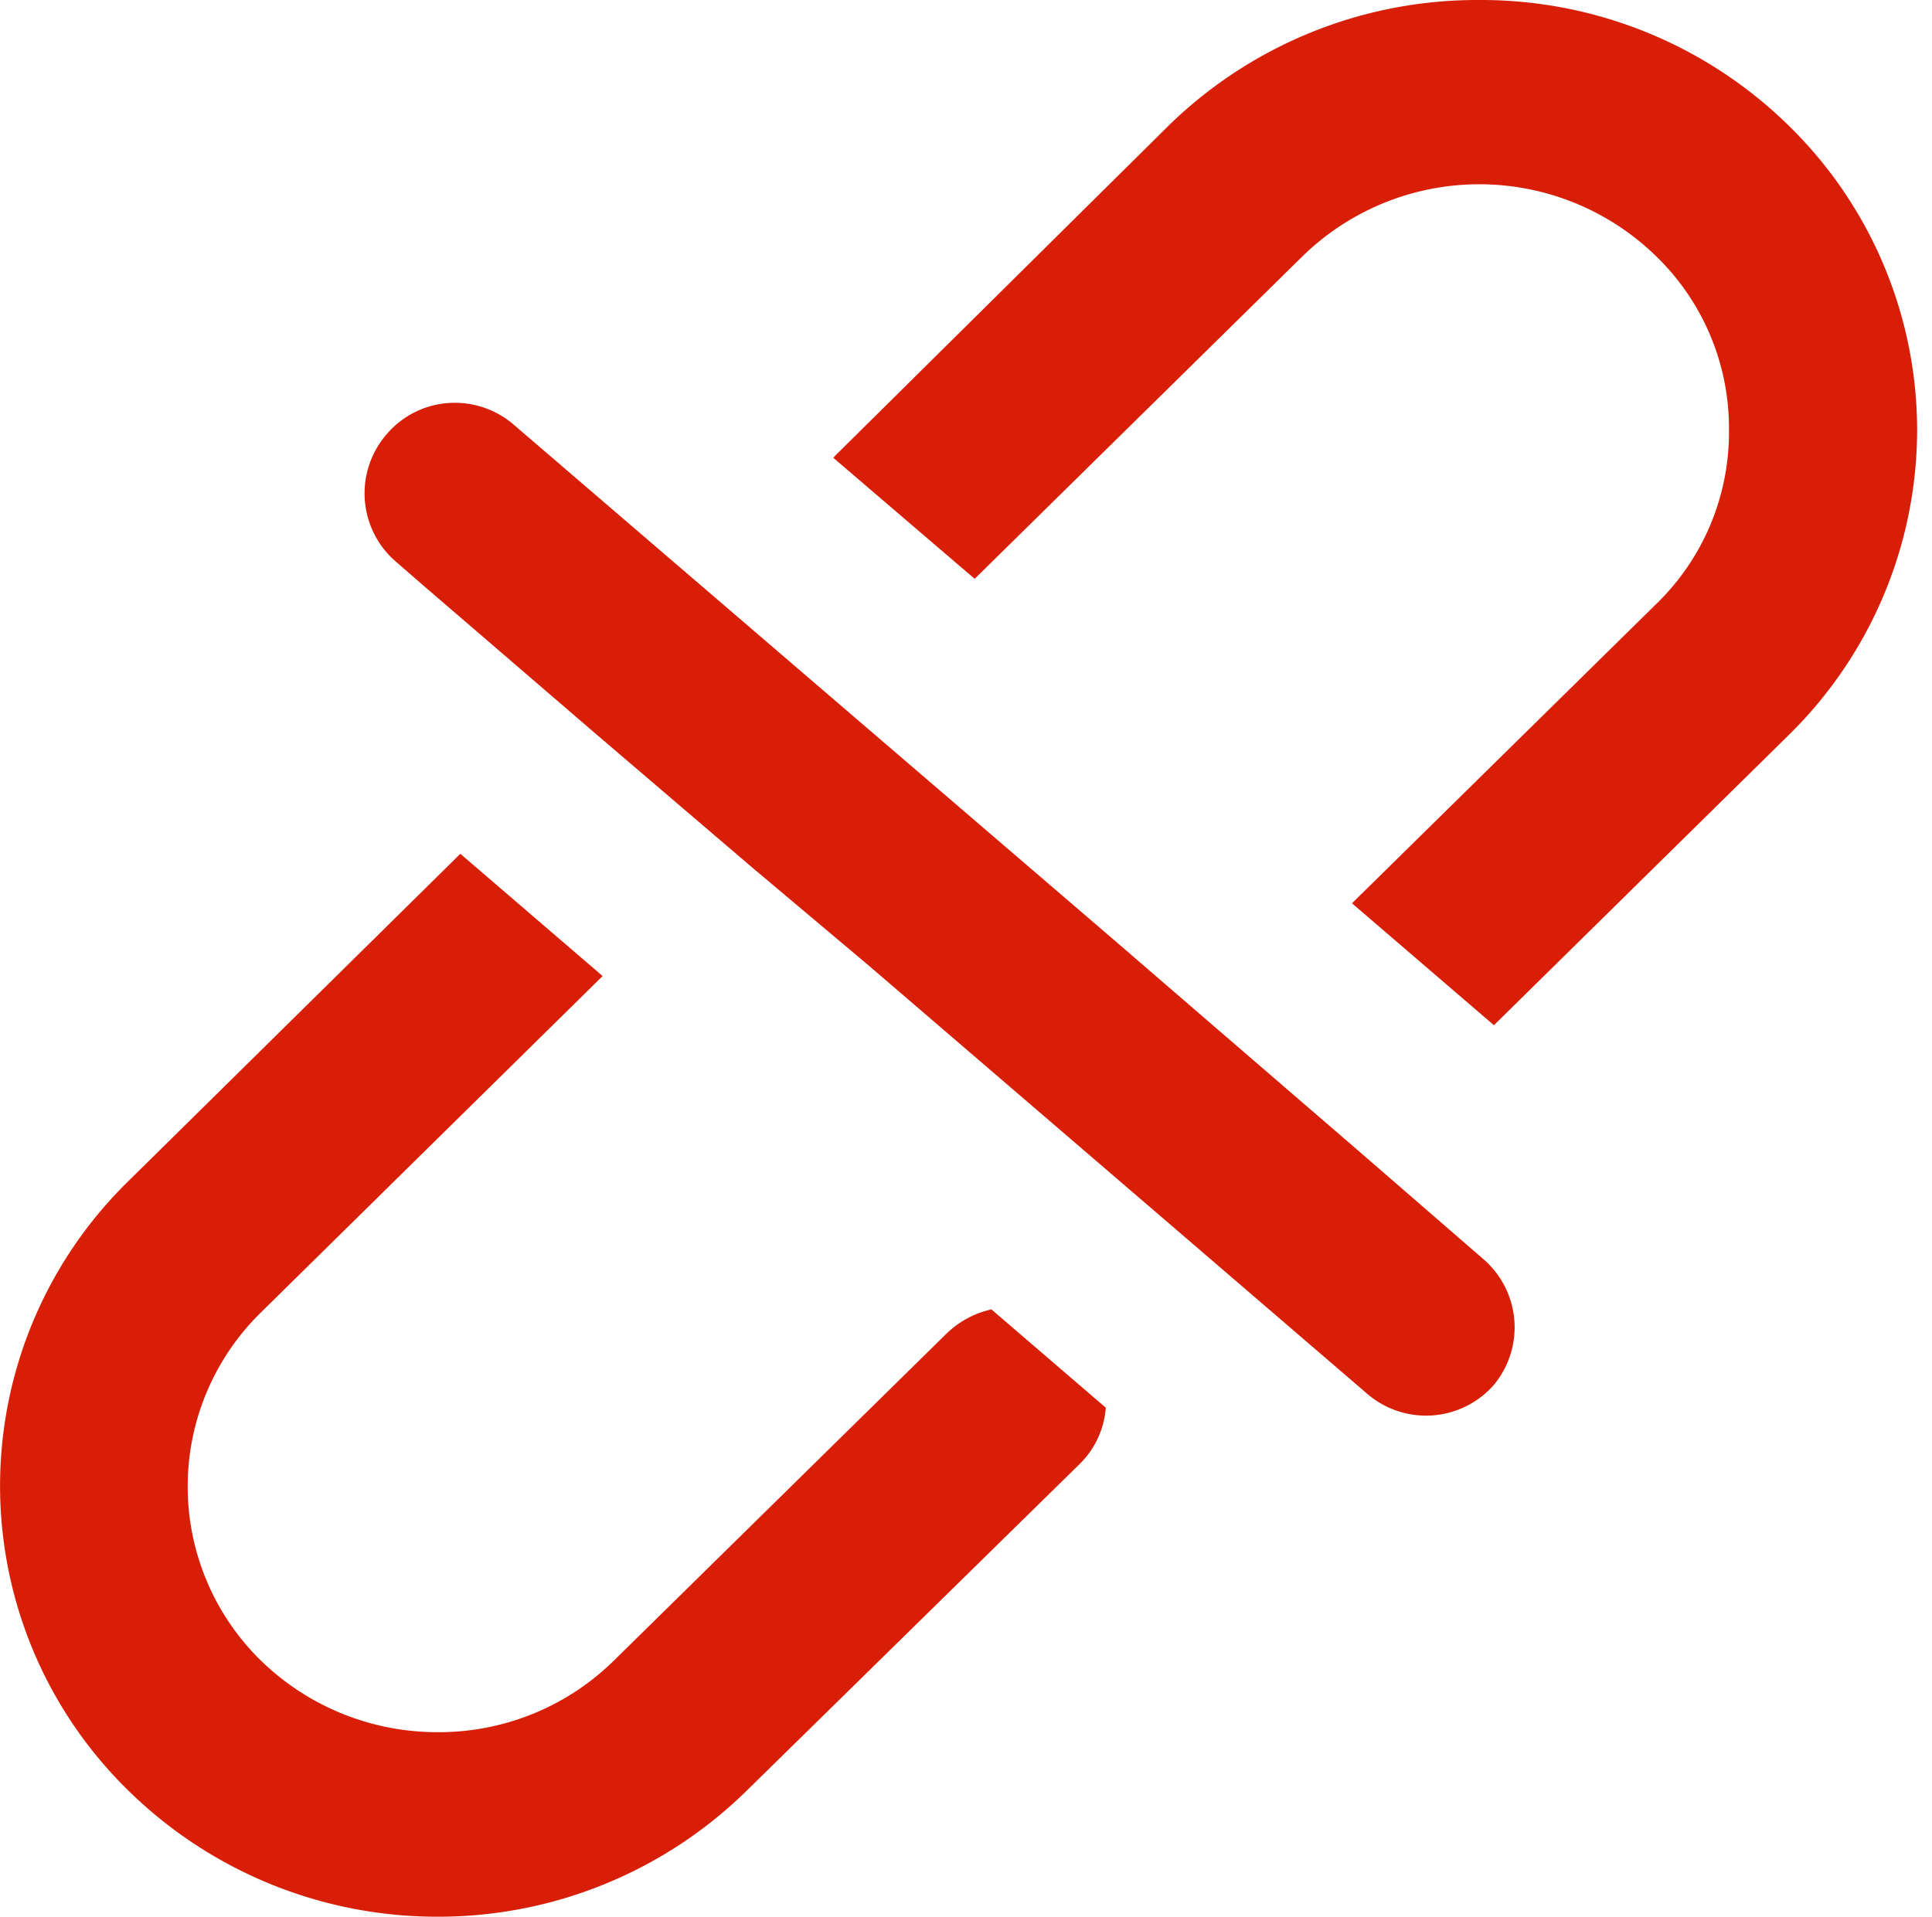 <?xml version="1.0" standalone="no"?><!DOCTYPE svg PUBLIC "-//W3C//DTD SVG 1.1//EN" "http://www.w3.org/Graphics/SVG/1.1/DTD/svg11.dtd"><svg t="1709983435981" class="icon" viewBox="0 0 1032 1024" version="1.1" xmlns="http://www.w3.org/2000/svg" p-id="9250" xmlns:xlink="http://www.w3.org/1999/xlink" width="32.25" height="32"><path d="M726.906 615.661l-77.57-66.889zM1024.055 229.91a228.684 228.684 0 0 1-68.465 162.67l-157.592 155.141L722.178 482.583l162.495-159.869a127.65 127.65 0 0 0 38.873-92.804 127.825 127.825 0 0 0-38.873-92.979 135.179 135.179 0 0 0-188.936 0l-175.102 172.301-75.469-64.613a26.09 26.09 0 0 1 2.977-3.152l176.854-175.102a235.863 235.863 0 0 1 164.596-66.364h1.576a234.462 234.462 0 0 1 164.596 67.414 227.633 227.633 0 0 1 68.29 162.495zM590.676 752.066a47.103 47.103 0 0 1-14.358 30.468l-177.379 174.052a234.988 234.988 0 0 1-164.596 67.414h-1.401a235.338 235.338 0 0 1-164.596-67.59 227.633 227.633 0 0 1 0-325.165l177.554-175.102 75.994 65.313L139.262 701.286l-1.751 1.751a130.101 130.101 0 0 0 1.751 184.033 135.004 135.004 0 0 0 94.555 38.347 133.253 133.253 0 0 0 94.38-38.523l177.204-174.227a50.254 50.254 0 0 1 24.164-13.133zM798.173 739.634a48.153 48.153 0 0 1-67.765 5.078l-98.583-84.75-167.573-143.934-63.037-53.056-81.948-70.041-92.804-79.847-14.709-12.782a48.153 48.153 0 0 1-5.078-68.465 47.628 47.628 0 0 1 36.421-16.635 48.153 48.153 0 0 1 31.168 11.557l152.339 130.802 169.499 145.51 52.531 45.352 77.57 66.889L792.219 672.569a48.153 48.153 0 0 1 5.953 67.064z" p-id="9251" fill="#d81e06"></path></svg>